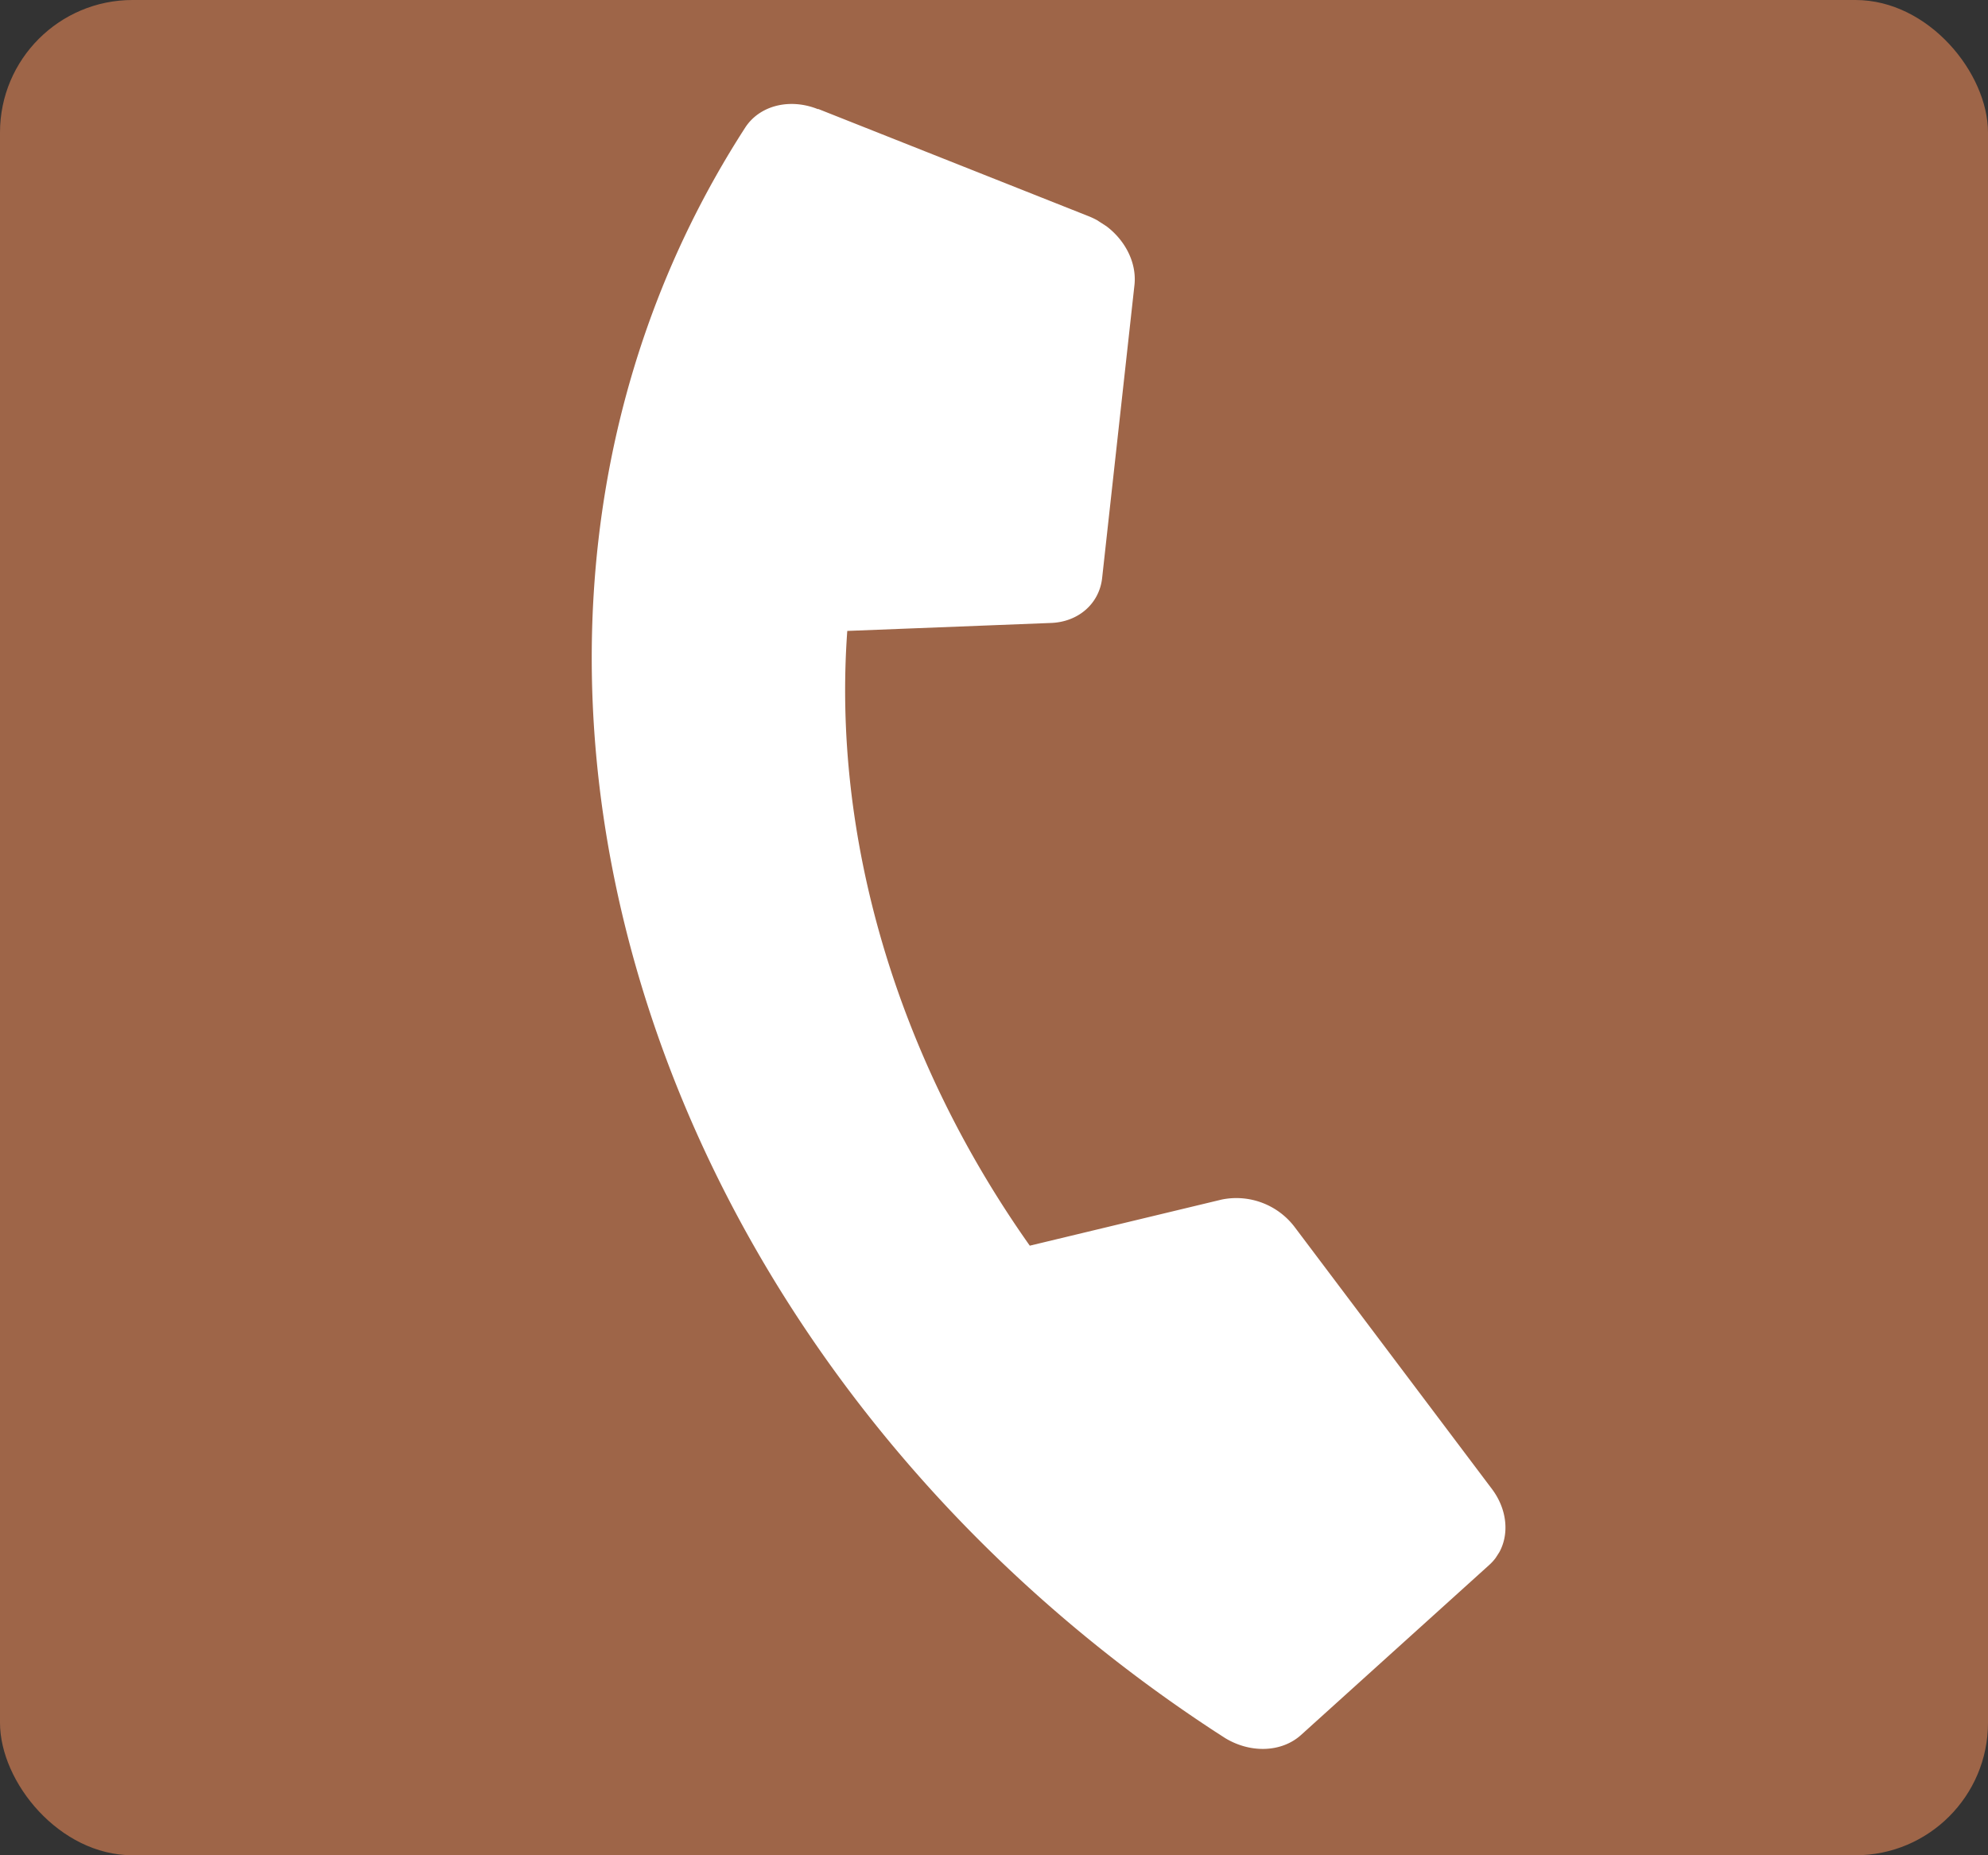 <svg xmlns="http://www.w3.org/2000/svg" width="15" height="14" fill="none" viewBox="0 0 15 14">
  <rect x="0" y="0" width="15" height="14" fill="#333333" stroke="none"/>
  <rect width="15" height="14" fill="#9E6548" rx="1"/>
  <g clip-path="url(#clip0)">
    <path fill="#fff" d="M6.173.822l2.042.81c.222.089.367.307.345.517l-.244 2.212c-.021.194-.18.334-.39.34l-1.533.06C6.28 6.311 6.76 7.971 7.77 9.4l1.448-.348a.552.552 0 01.554.212l1.488 1.976c.14.19.131.43-.023.569l-1.42 1.283c-.148.134-.39.142-.587.015-4.46-2.878-6.08-8.313-3.608-12.143.108-.168.336-.226.55-.14z"/>
  </g>
  <defs>
    <clipPath id="clip0">
      <path fill="#fff" d="M0 0h10.611v9.1H0z" transform="scale(-1 1) rotate(-32.836 2.681 28.453)"/>
    </clipPath>
  </defs>
</svg>
